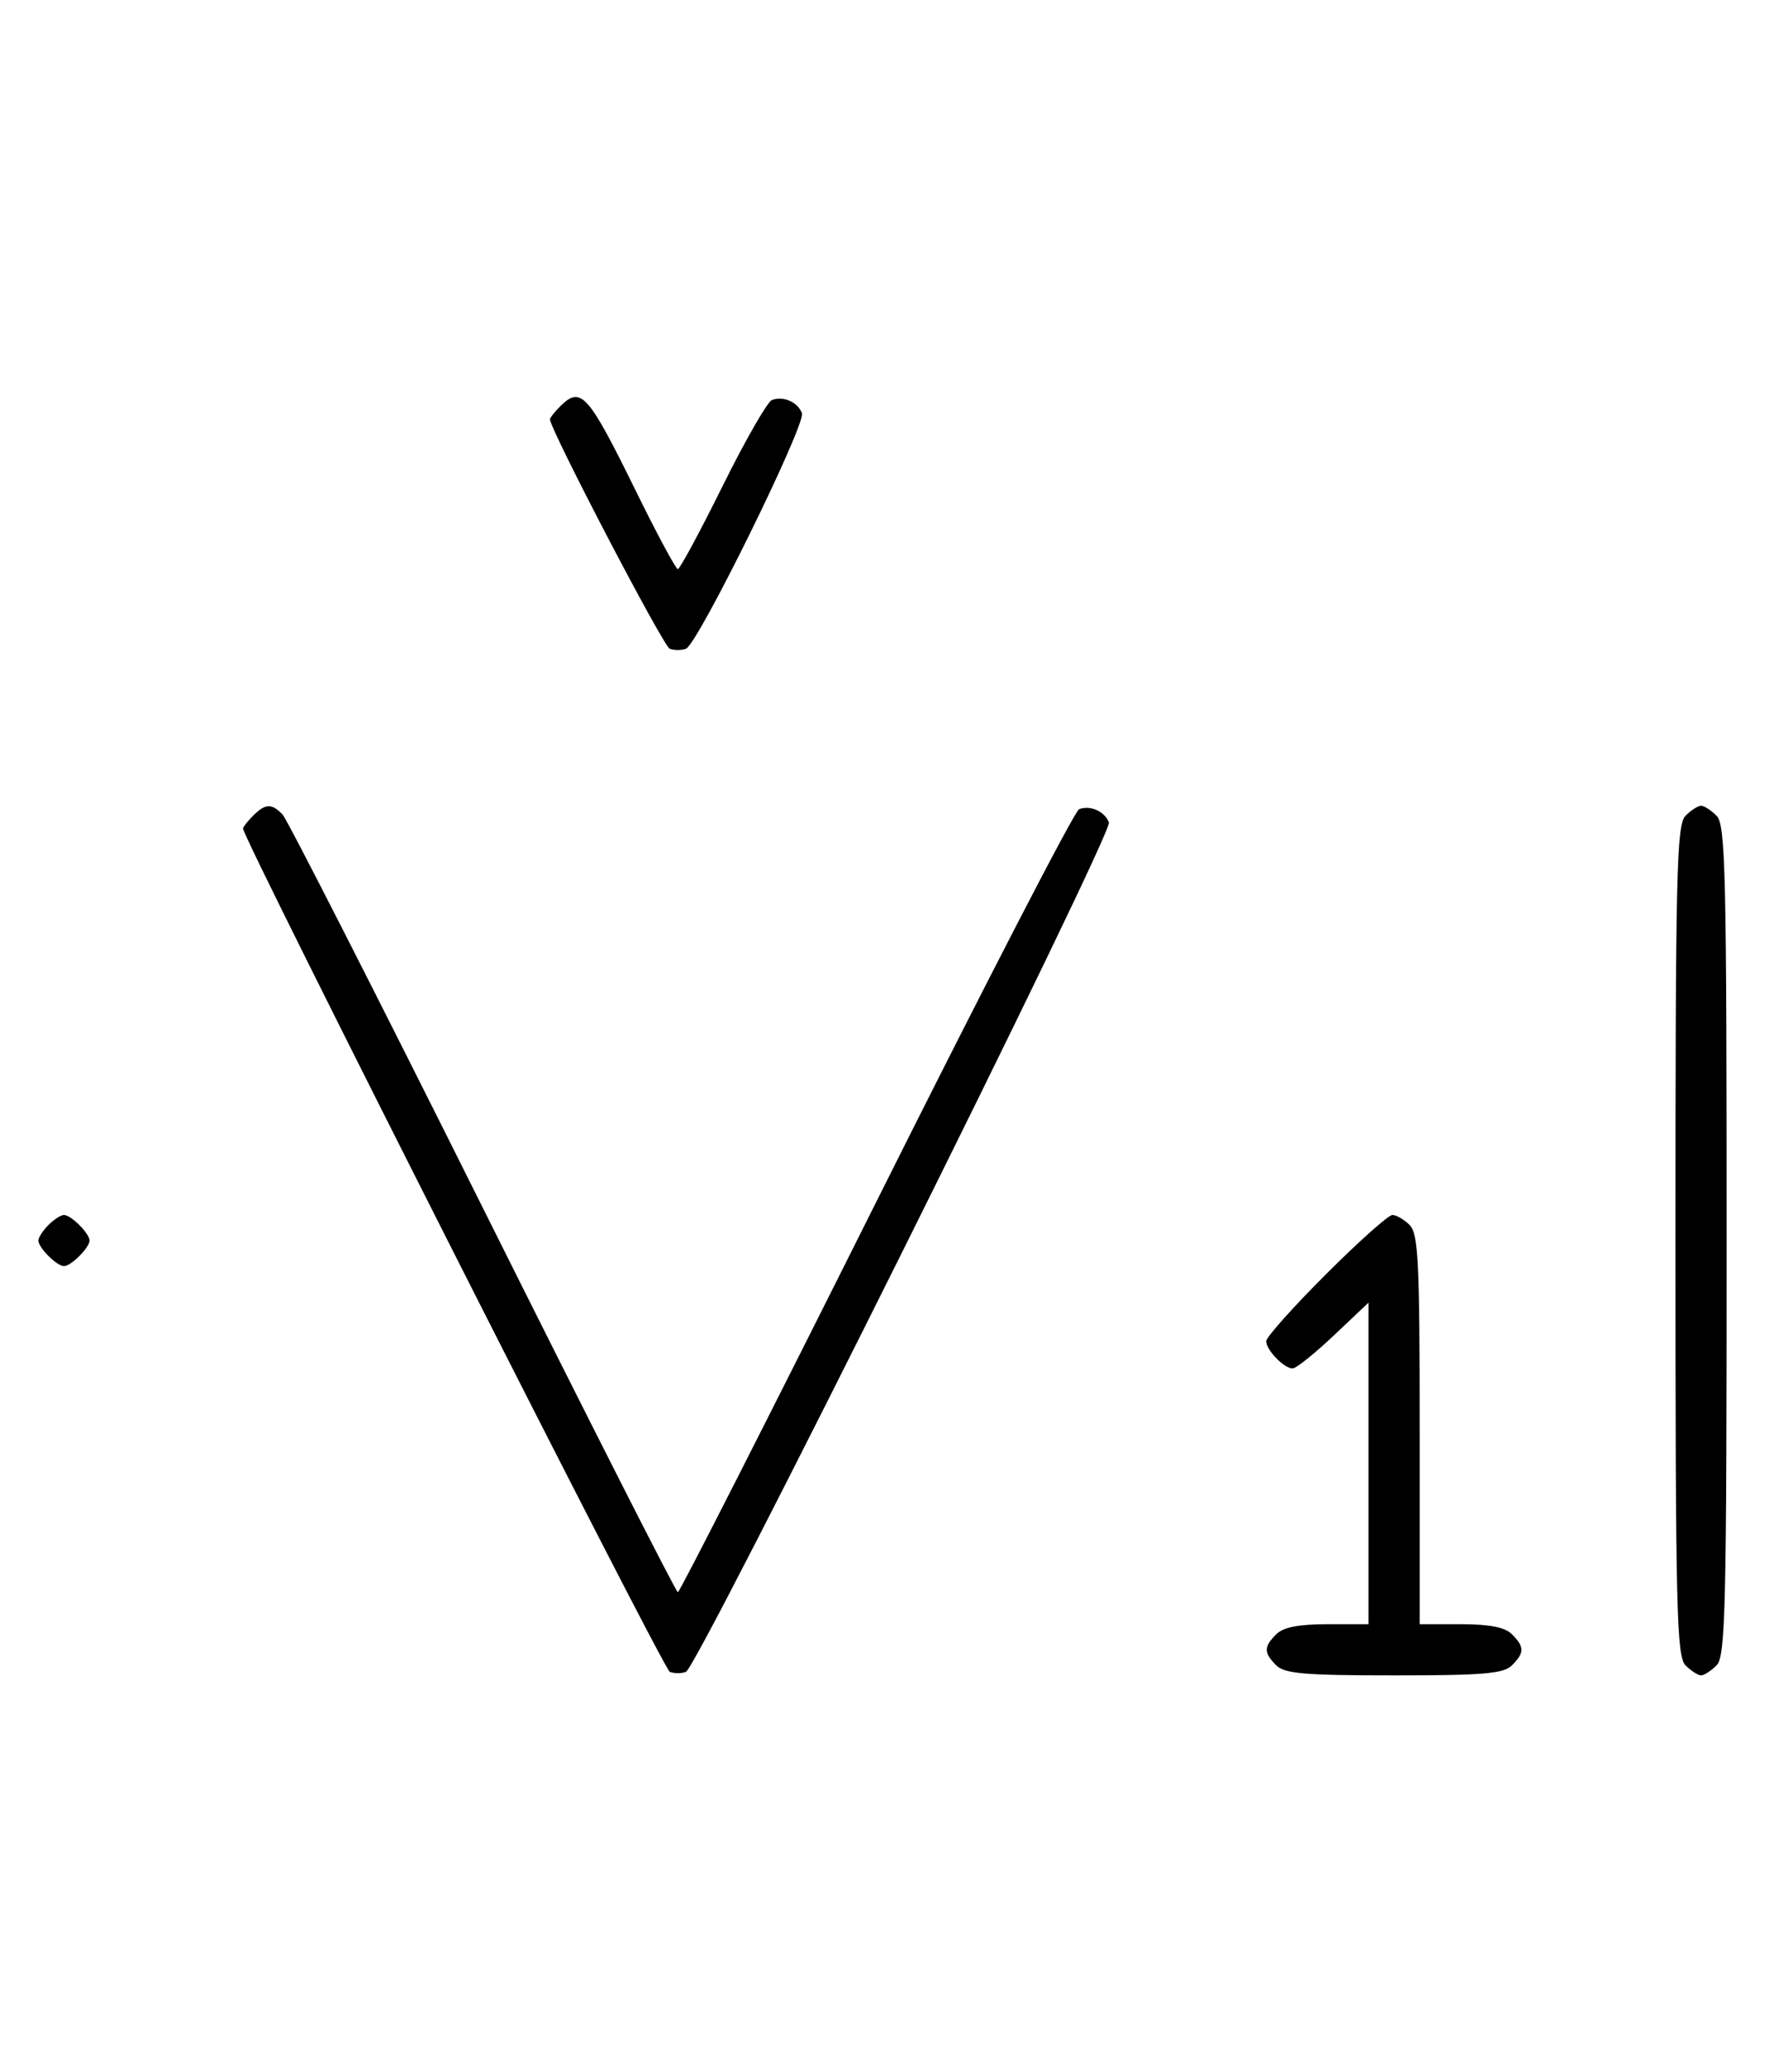 <svg xmlns="http://www.w3.org/2000/svg" width="276" height="324" viewBox="0 0 276 324" version="1.1">
	<path d="M 87.571 63.571 C 86.707 64.436, 86 65.332, 86 65.564 C 86 67.123, 103.710 101.058, 104.727 101.449 C 105.427 101.717, 106.573 101.717, 107.273 101.449 C 109.129 100.736, 126.063 66.328, 125.403 64.609 C 124.732 62.858, 122.483 61.877, 120.705 62.560 C 119.993 62.833, 116.520 68.894, 112.986 76.028 C 109.453 83.163, 106.308 89, 105.997 89 C 105.687 89, 102.748 83.534, 99.467 76.853 C 91.925 61.499, 90.847 60.296, 87.571 63.571 M 39.571 127.571 C 38.707 128.436, 38 129.335, 38 129.569 C 38 131.164, 103.738 261.069, 104.739 261.453 C 105.432 261.719, 106.568 261.719, 107.261 261.453 C 109.123 260.739, 174.060 130.320, 173.404 128.612 C 172.736 126.870, 170.487 125.876, 168.735 126.548 C 168.039 126.815, 153.755 154.476, 136.992 188.017 C 120.228 221.558, 106.282 249, 106 249 C 105.718 249, 91.990 221.941, 75.493 188.869 C 58.997 155.796, 44.905 128.121, 44.179 127.369 C 42.471 125.600, 41.500 125.643, 39.571 127.571 M 263.571 127.571 C 262.175 128.968, 262 136.372, 262 194 C 262 251.628, 262.175 259.032, 263.571 260.429 C 264.436 261.293, 265.529 262, 266 262 C 266.471 262, 267.564 261.293, 268.429 260.429 C 269.825 259.032, 270 251.628, 270 194 C 270 136.372, 269.825 128.968, 268.429 127.571 C 267.564 126.707, 266.471 126, 266 126 C 265.529 126, 264.436 126.707, 263.571 127.571 M 7.571 191.571 C 6.707 192.436, 6 193.529, 6 194 C 6 195.111, 8.889 198, 10 198 C 11.111 198, 14 195.111, 14 194 C 14 192.889, 11.111 190, 10 190 C 9.529 190, 8.436 190.707, 7.571 191.571 M 207.308 199.308 C 202.188 204.427, 198 209.120, 198 209.736 C 198 211.121, 200.789 214, 202.131 214 C 202.675 214, 205.568 211.685, 208.560 208.855 L 214 203.710 214 228.855 L 214 254 207.571 254 C 203.061 254, 200.674 254.469, 199.571 255.571 C 197.598 257.545, 197.598 258.455, 199.571 260.429 C 200.876 261.733, 204.009 262, 218 262 C 231.991 262, 235.124 261.733, 236.429 260.429 C 238.402 258.455, 238.402 257.545, 236.429 255.571 C 235.326 254.469, 232.939 254, 228.429 254 L 222 254 222 223.571 C 222 197.242, 221.788 192.931, 220.429 191.571 C 219.564 190.707, 218.353 190, 217.736 190 C 217.120 190, 212.427 194.188, 207.308 199.308 " stroke="none" fill="black" fill-rule="evenodd"/>
</svg>